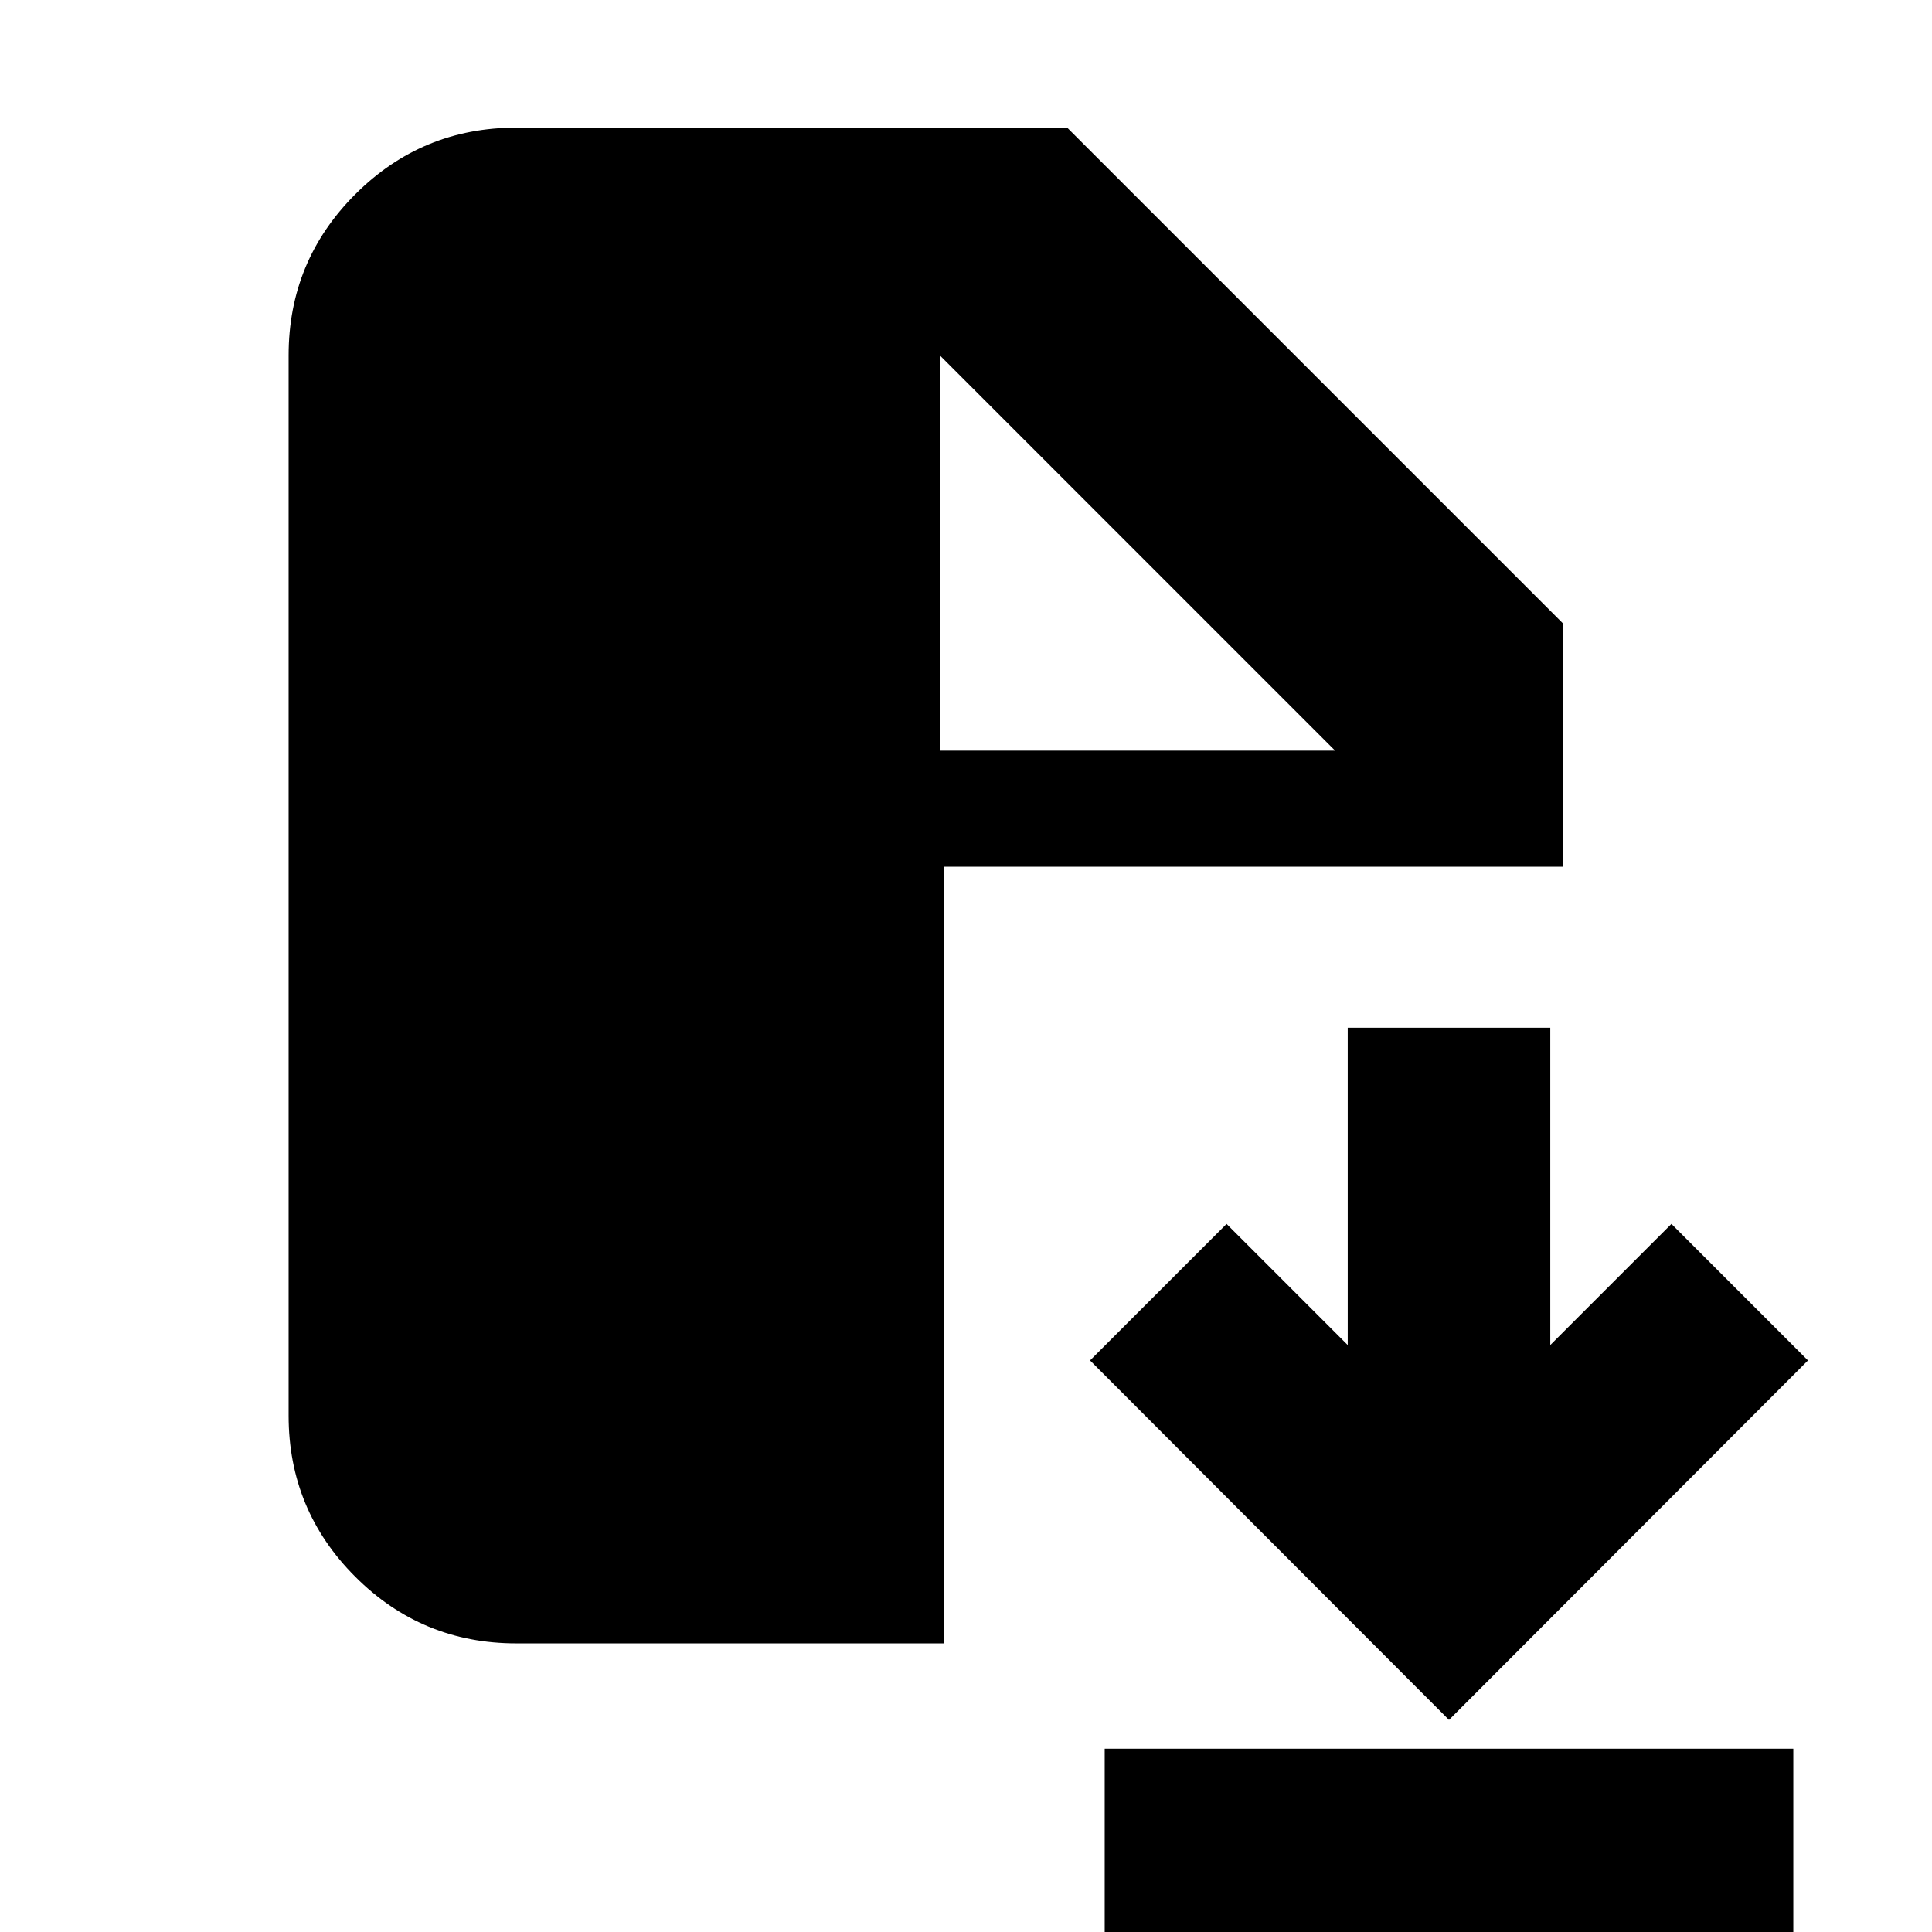 <svg xmlns="http://www.w3.org/2000/svg" height="24" viewBox="0 -960 960 960" width="24"><path d="M548.913 11.087V-91.087h342.174V11.087H548.913ZM720-105.391 541.63-284l67.848-67.848 60.196 60.196v-157.674h100.652v157.674l60.196-60.196L898.37-284 720-105.391Zm-463.413-38.022q-46.929 0-80.052-33.122-33.122-33.123-33.122-80.052v-526.826q0-46.929 33.122-80.052 33.123-33.122 80.052-33.122h273.674l246.326 246.326v120.935H468.913v385.913H256.587ZM467-587h196.413L467-783.413V-587Z"/></svg>